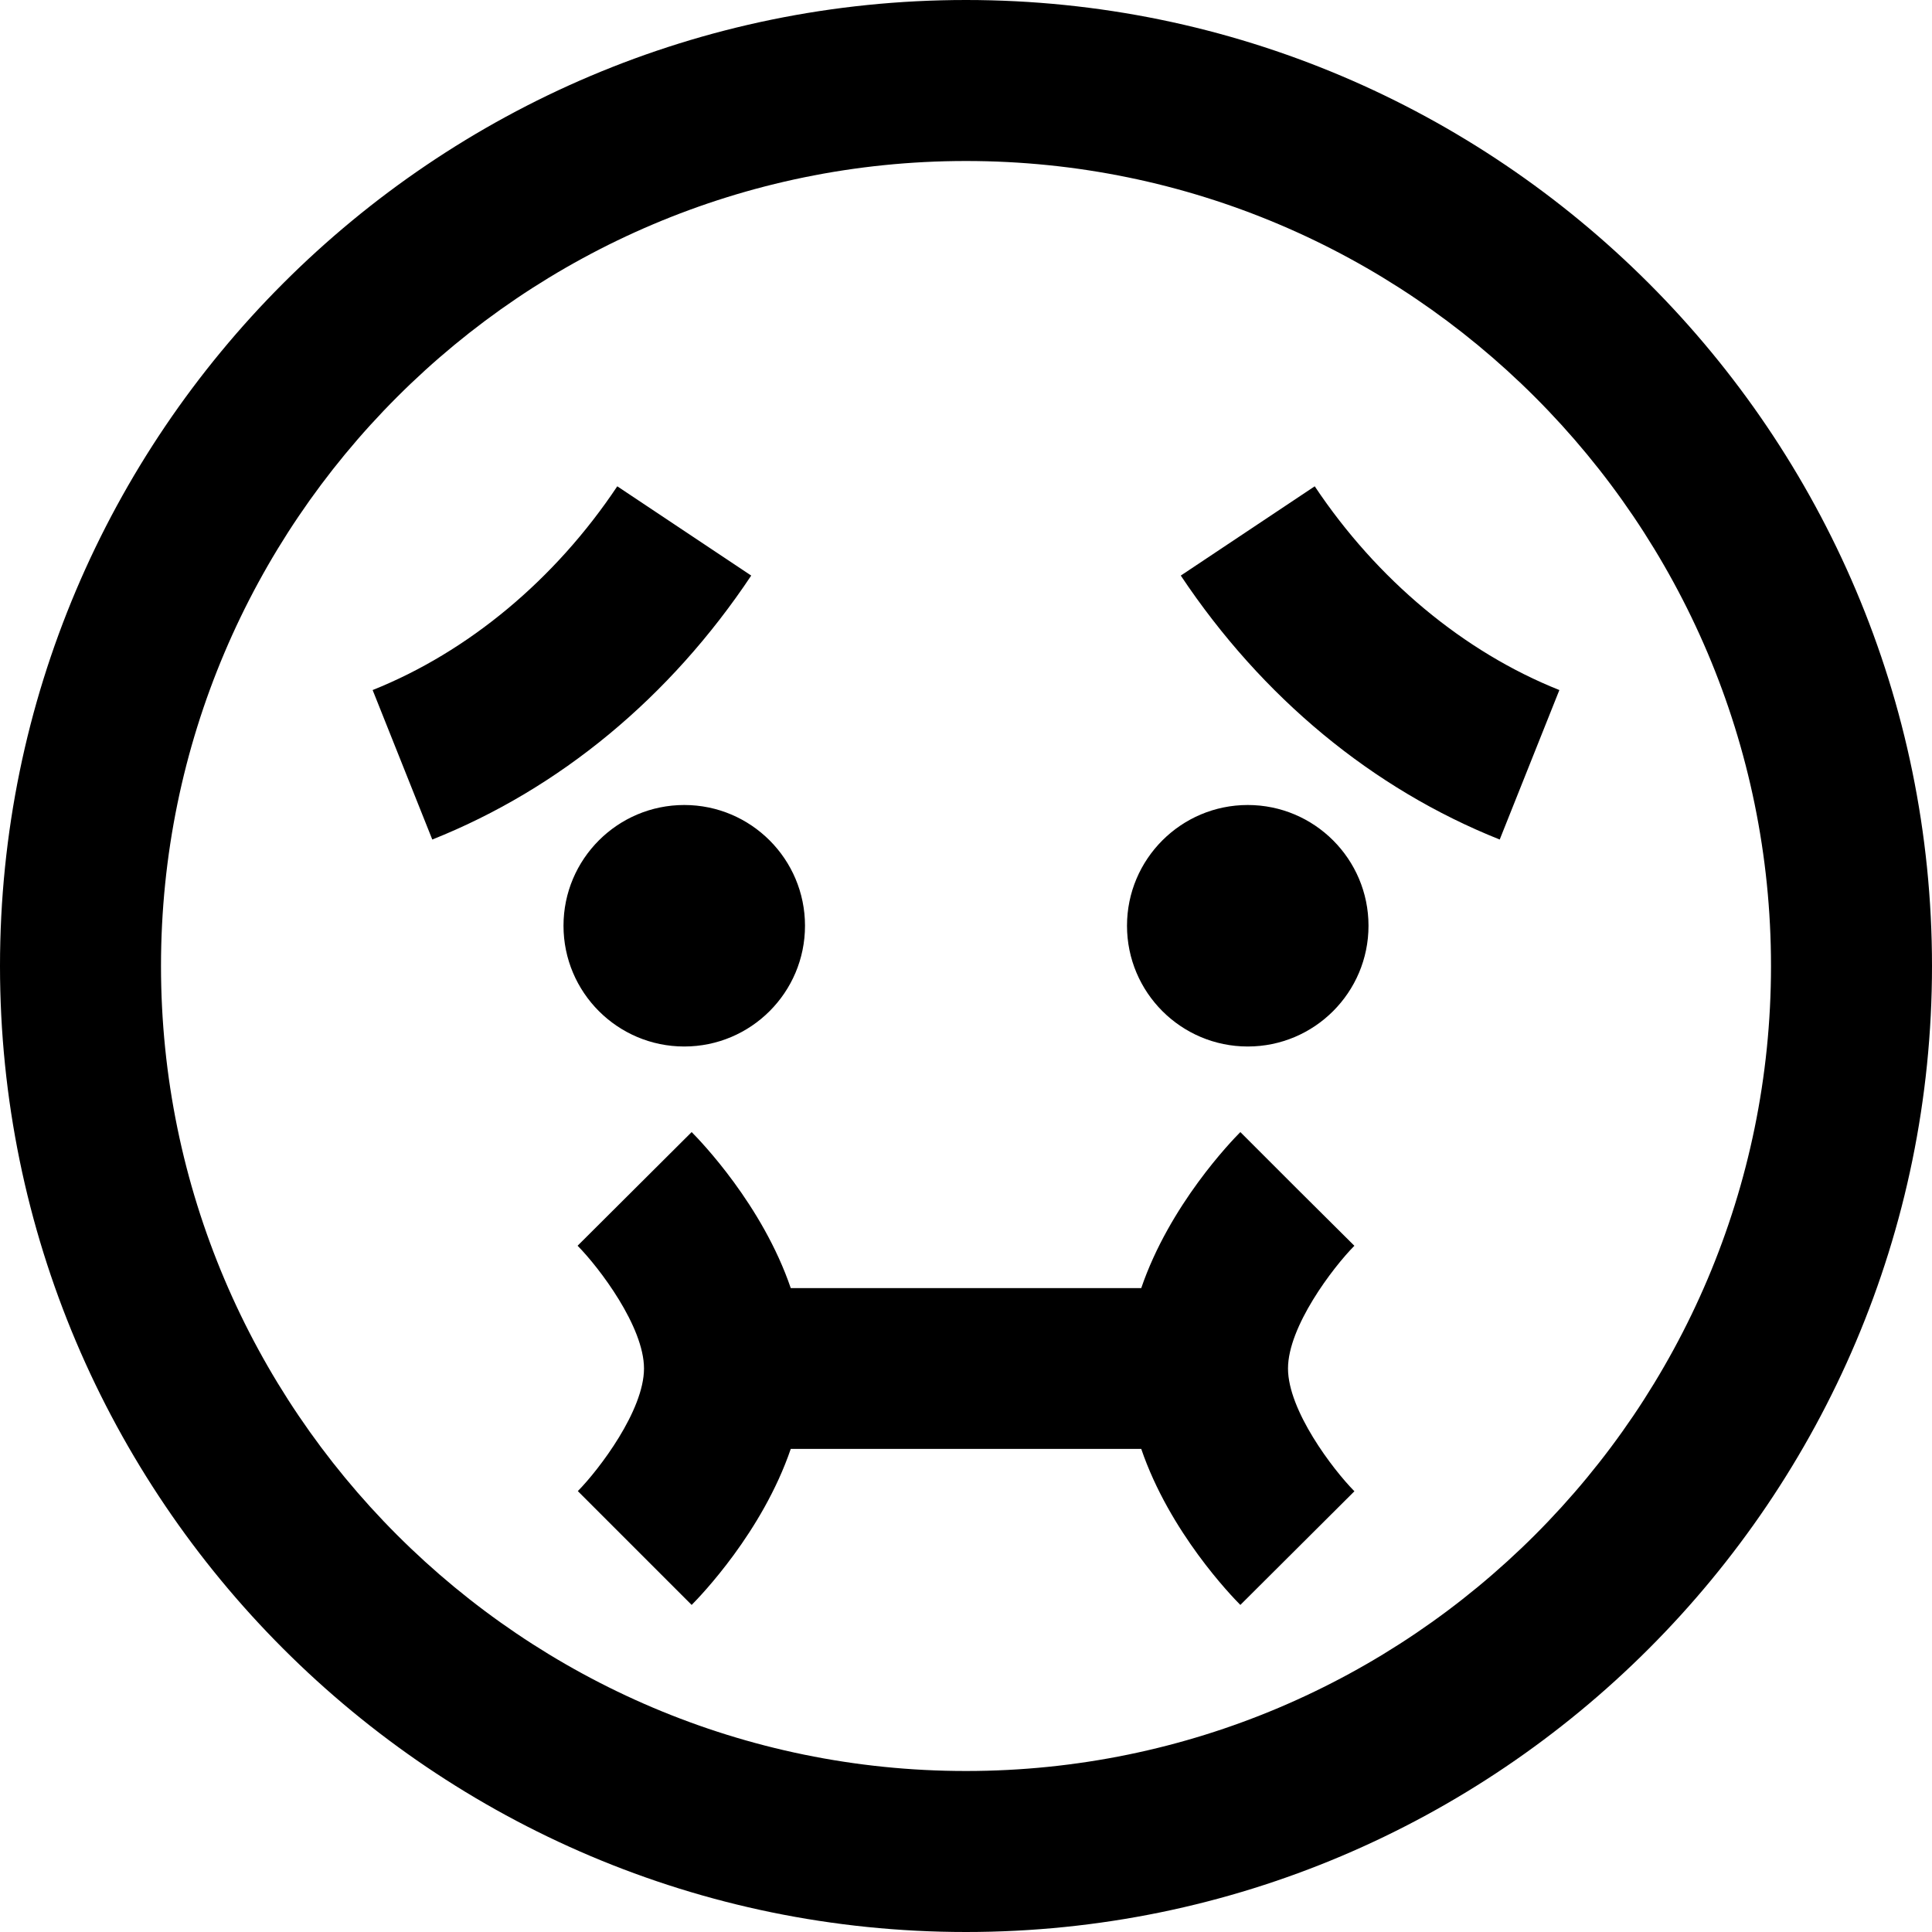 <?xml version="1.0" encoding="UTF-8"?>
<svg xmlns="http://www.w3.org/2000/svg" id="Layer_1" data-name="Layer 1" viewBox="0 0 24 24" width="512" height="512"><path d="M12,0C5.383,0,0,5.383,0,12s5.383,12,12,12,12-5.383,12-12S18.617,0,12,0Zm0,22c-5.514,0-10-4.486-10-10S6.486,2,12,2s10,4.486,10,10-4.486,10-10,10ZM7,11.5c0-.828,.672-1.5,1.5-1.5s1.5,.672,1.5,1.5-.672,1.5-1.5,1.5-1.5-.672-1.5-1.5Zm10,0c0,.828-.672,1.5-1.5,1.5s-1.5-.672-1.5-1.5,.672-1.5,1.5-1.5,1.5,.672,1.5,1.5Zm-11.63-1.071l-.741-1.857c1.187-.474,2.266-1.372,3.039-2.531l1.664,1.109c-1.01,1.515-2.38,2.648-3.962,3.279Zm14.001-1.857l-.741,1.857c-1.582-.631-2.952-1.765-3.962-3.279l1.664-1.109c.773,1.159,1.852,2.058,3.039,2.531Zm-2.546,6.903c-.269,.272-.825,1.005-.825,1.525s.556,1.253,.825,1.525l-1.417,1.412c-.11-.111-.878-.904-1.231-1.938h-4.354c-.353,1.033-1.121,1.827-1.231,1.938l-1.414-1.414c.267-.271,.822-1.003,.822-1.523s-.556-1.253-.825-1.525l1.417-1.412c.11,.111,.878,.904,1.231,1.938h4.354c.353-1.033,1.121-1.827,1.231-1.938l.707,.707,.709,.705Z"/></svg>

